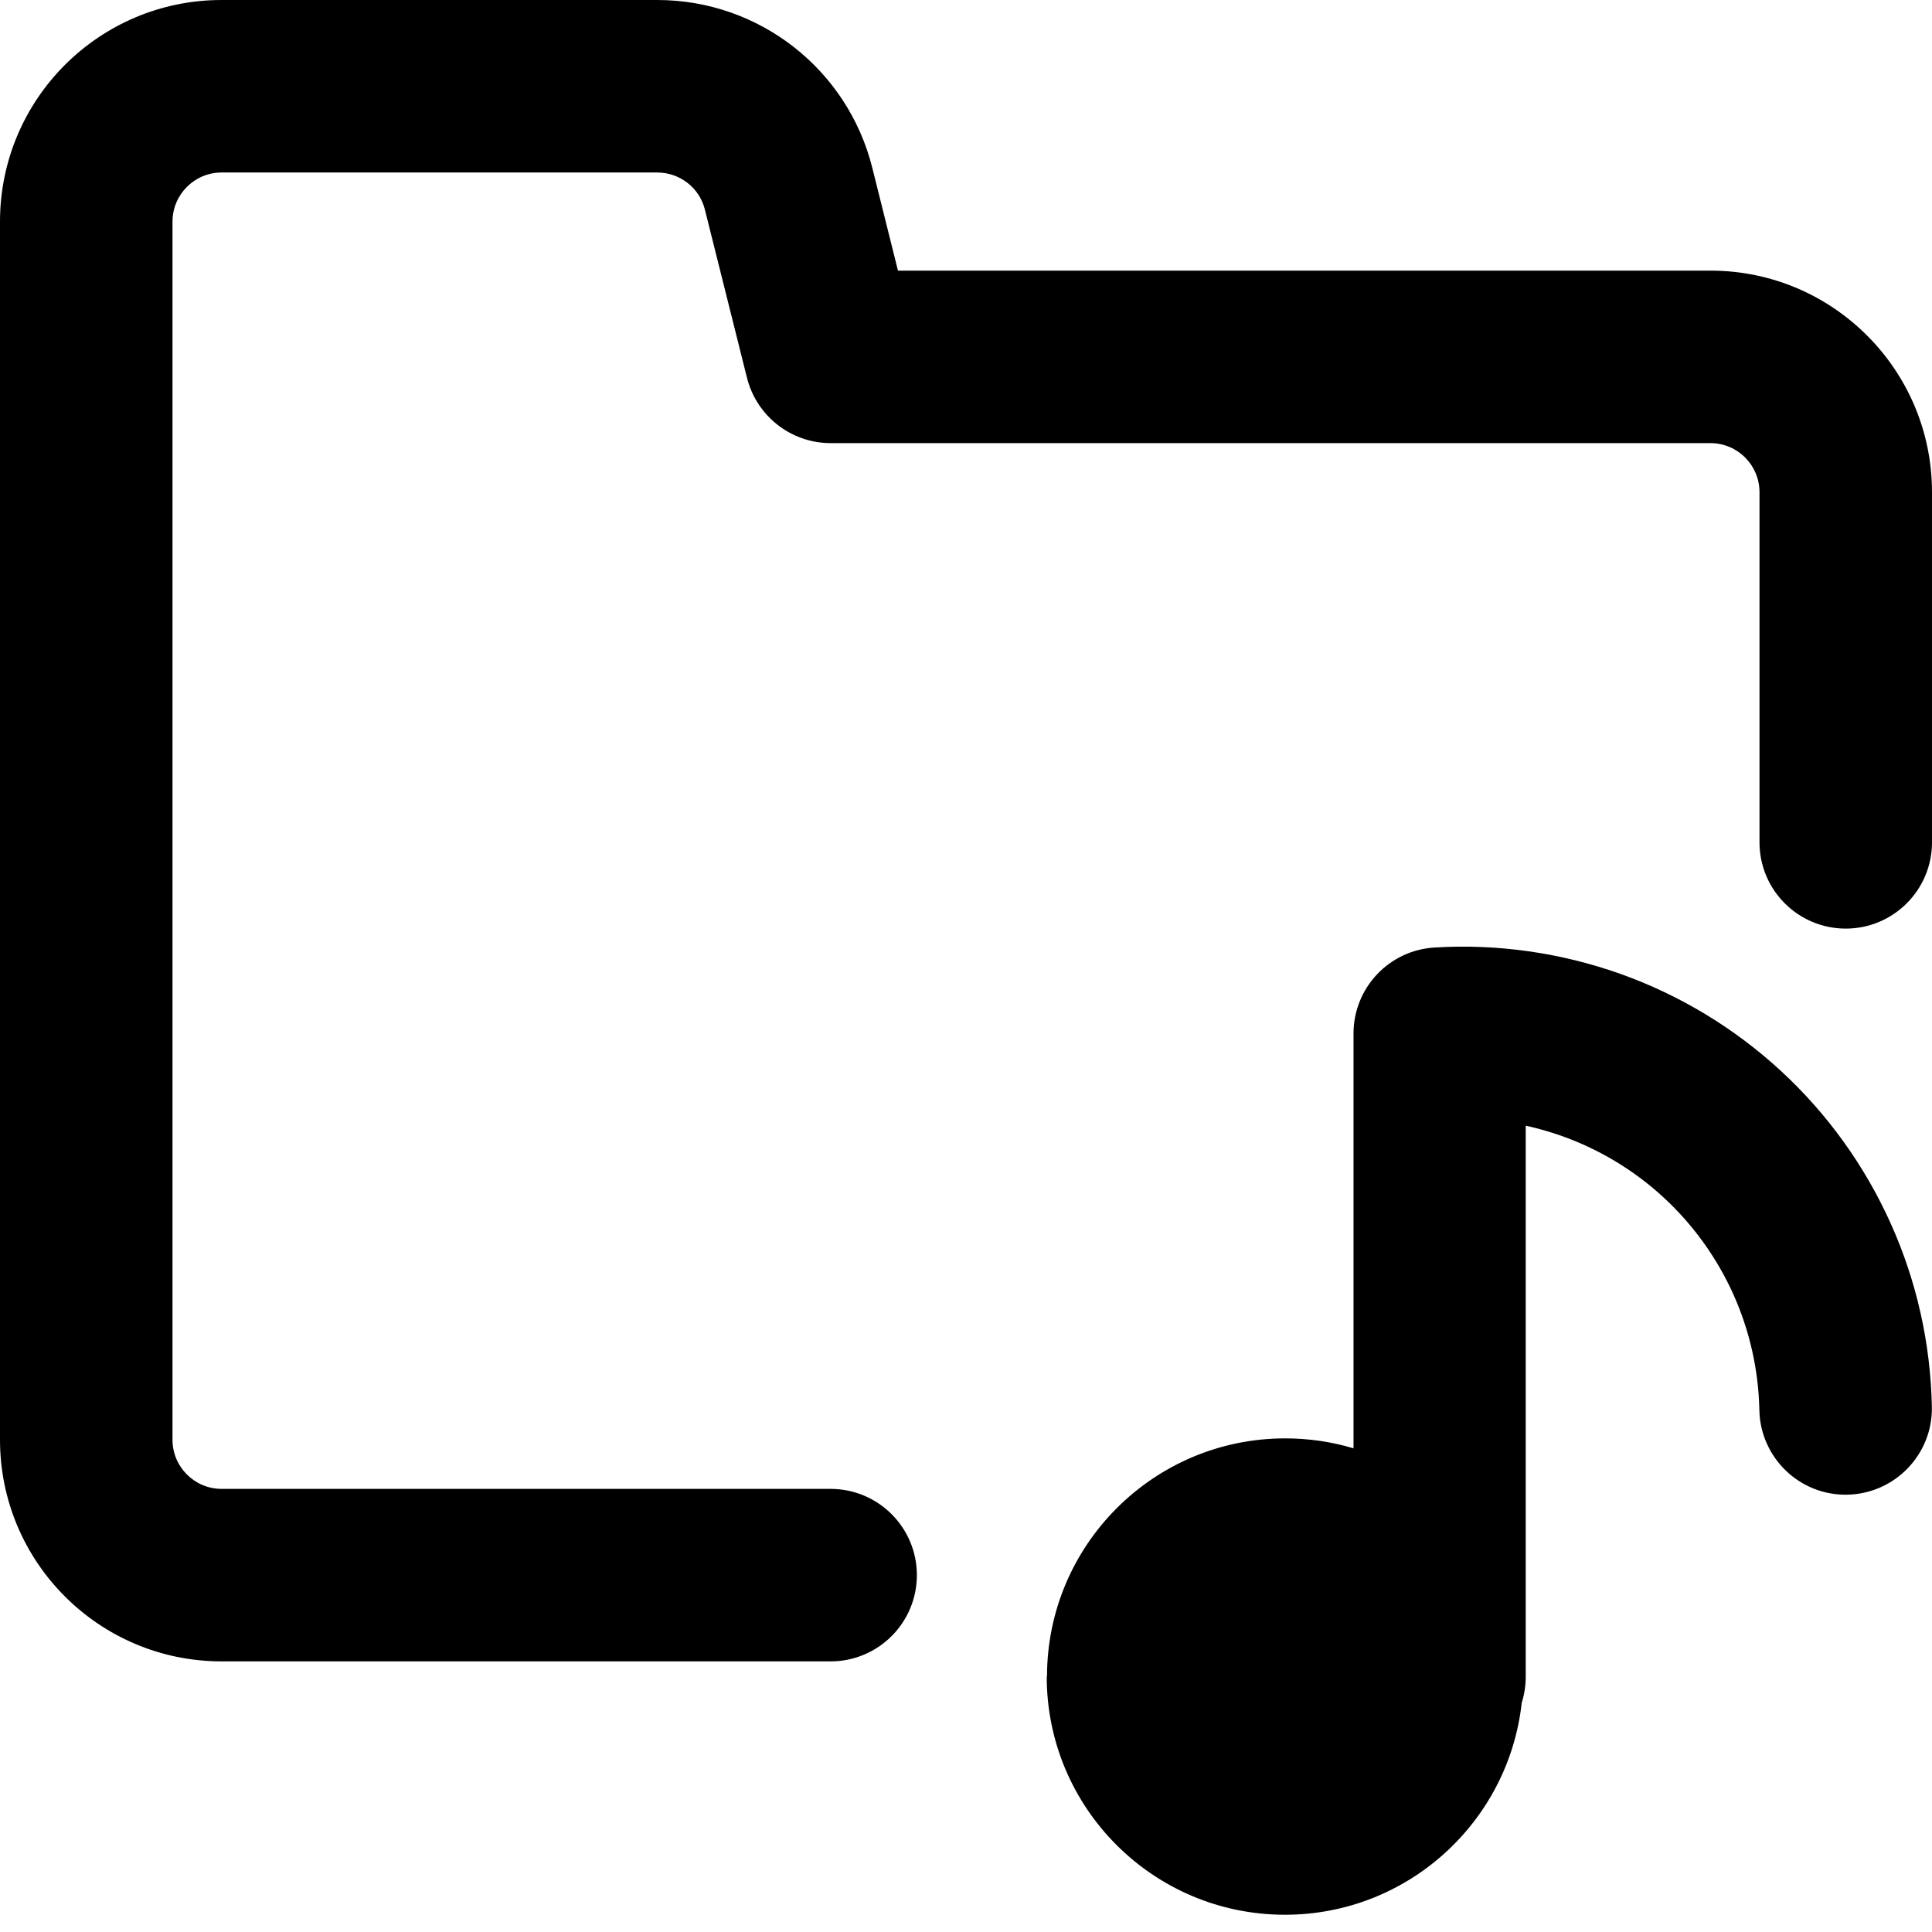 <svg xmlns="http://www.w3.org/2000/svg" fill="none" viewBox="0 0 14 14" id="Play-List-Folder--Streamline-Core-Remix">
  <desc>
    Play List Folder Streamline Icon: https://streamlinehq.com
  </desc>
  <g id="Free Remix/Entertainment/play-list-folder--player-television-movies-slider-media-tv-players-video">
    <path id="Union" fill="#000000" fill-rule="evenodd" d="M1.25 1.606c0 -0.196 0.159 -0.356 0.356 -0.356h3.157c0.163 0 0.306 0.111 0.345 0.269l0.305 1.219c0.07 0.278 0.32 0.473 0.606 0.473h6.375c0.197 0 0.356 0.159 0.356 0.356v2.537c0 0.345 0.28 0.625 0.625 0.625s0.625 -0.28 0.625 -0.625V3.567c0 -0.887 -0.719 -1.606 -1.606 -1.606H6.507l-0.186 -0.745C6.142 0.501 5.5 0 4.763 0H1.606C0.719 0 0 0.719 0 1.606v8.827c0 0.887 0.719 1.606 1.606 1.606h4.413c0.345 0 0.625 -0.28 0.625 -0.625 0 -0.345 -0.28 -0.625 -0.625 -0.625H1.606c-0.196 0 -0.356 -0.159 -0.356 -0.356V1.606ZM7.587 12.149c0 -0.953 0.773 -1.726 1.726 -1.726 0.172 0 0.338 0.025 0.495 0.072V7.49c0 -0.331 0.257 -0.604 0.587 -0.624 0.457 -0.028 0.916 0.038 1.347 0.191 0.432 0.154 0.828 0.394 1.164 0.704 0.337 0.311 0.607 0.687 0.795 1.105 0.188 0.418 0.289 0.87 0.298 1.328 0.007 0.345 -0.268 0.63 -0.613 0.637 -0.345 0.007 -0.63 -0.268 -0.637 -0.613 -0.006 -0.29 -0.07 -0.575 -0.189 -0.84 -0.119 -0.264 -0.29 -0.502 -0.503 -0.699 -0.213 -0.197 -0.463 -0.348 -0.736 -0.446 -0.087 -0.031 -0.175 -0.056 -0.265 -0.076V12.149c0 0.066 -0.01 0.13 -0.029 0.19 -0.095 0.864 -0.827 1.536 -1.716 1.536 -0.953 0 -1.726 -0.773 -1.726 -1.726Z" clip-rule="evenodd" stroke-width="1"></path>
  </g>
</svg>